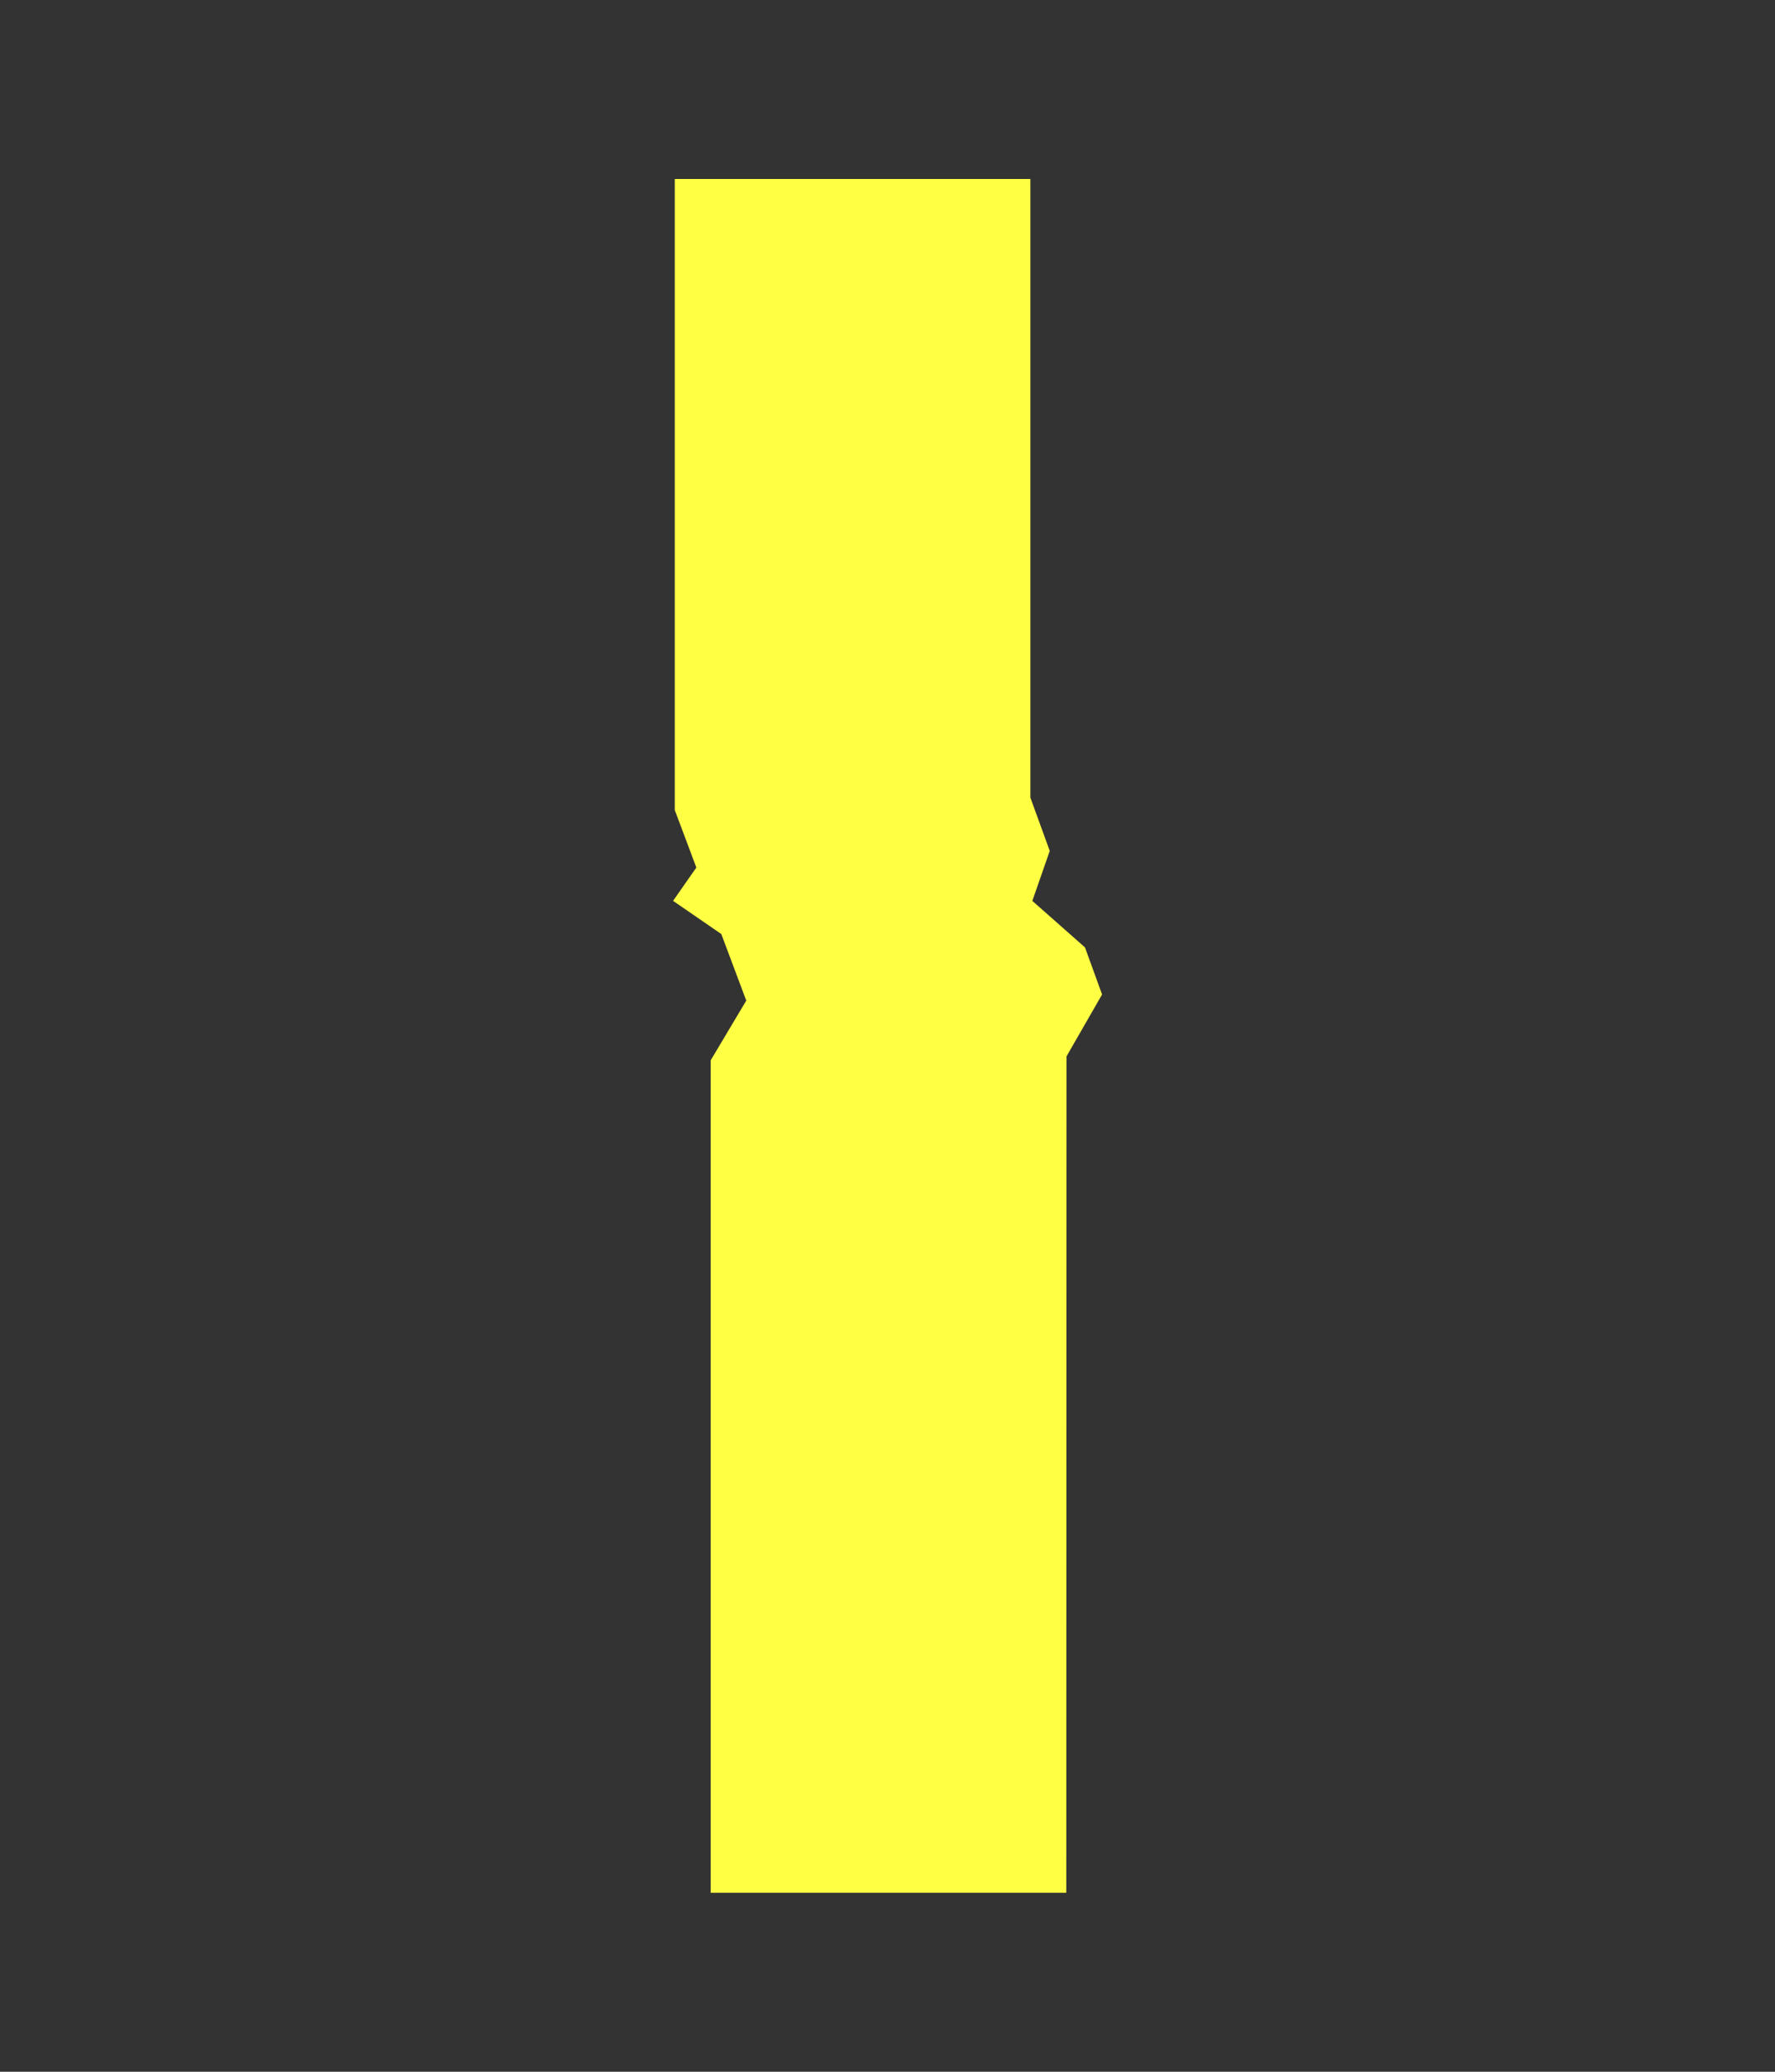 <svg id="Layer_1" data-name="Layer 1" xmlns="http://www.w3.org/2000/svg" viewBox="0 0 345.6 403.2"><rect x="0" y="0" width="345.6" height="403.2" fill="#333333" stroke="none"/><defs><style>.cls-1{fill:#ffff43;}</style></defs><title>letters</title><path class="cls-1" d="M207.61,368.36H138.37v-162l6.93-11.63-4.86-12.95-9.39-6.46,4.53-6.48-4.2-11.19V34.84h69.24V155.23l3.77,10.37L201,175.33l10.25,9.05,3.33,9.16-6.93,12.06Z"/></svg>